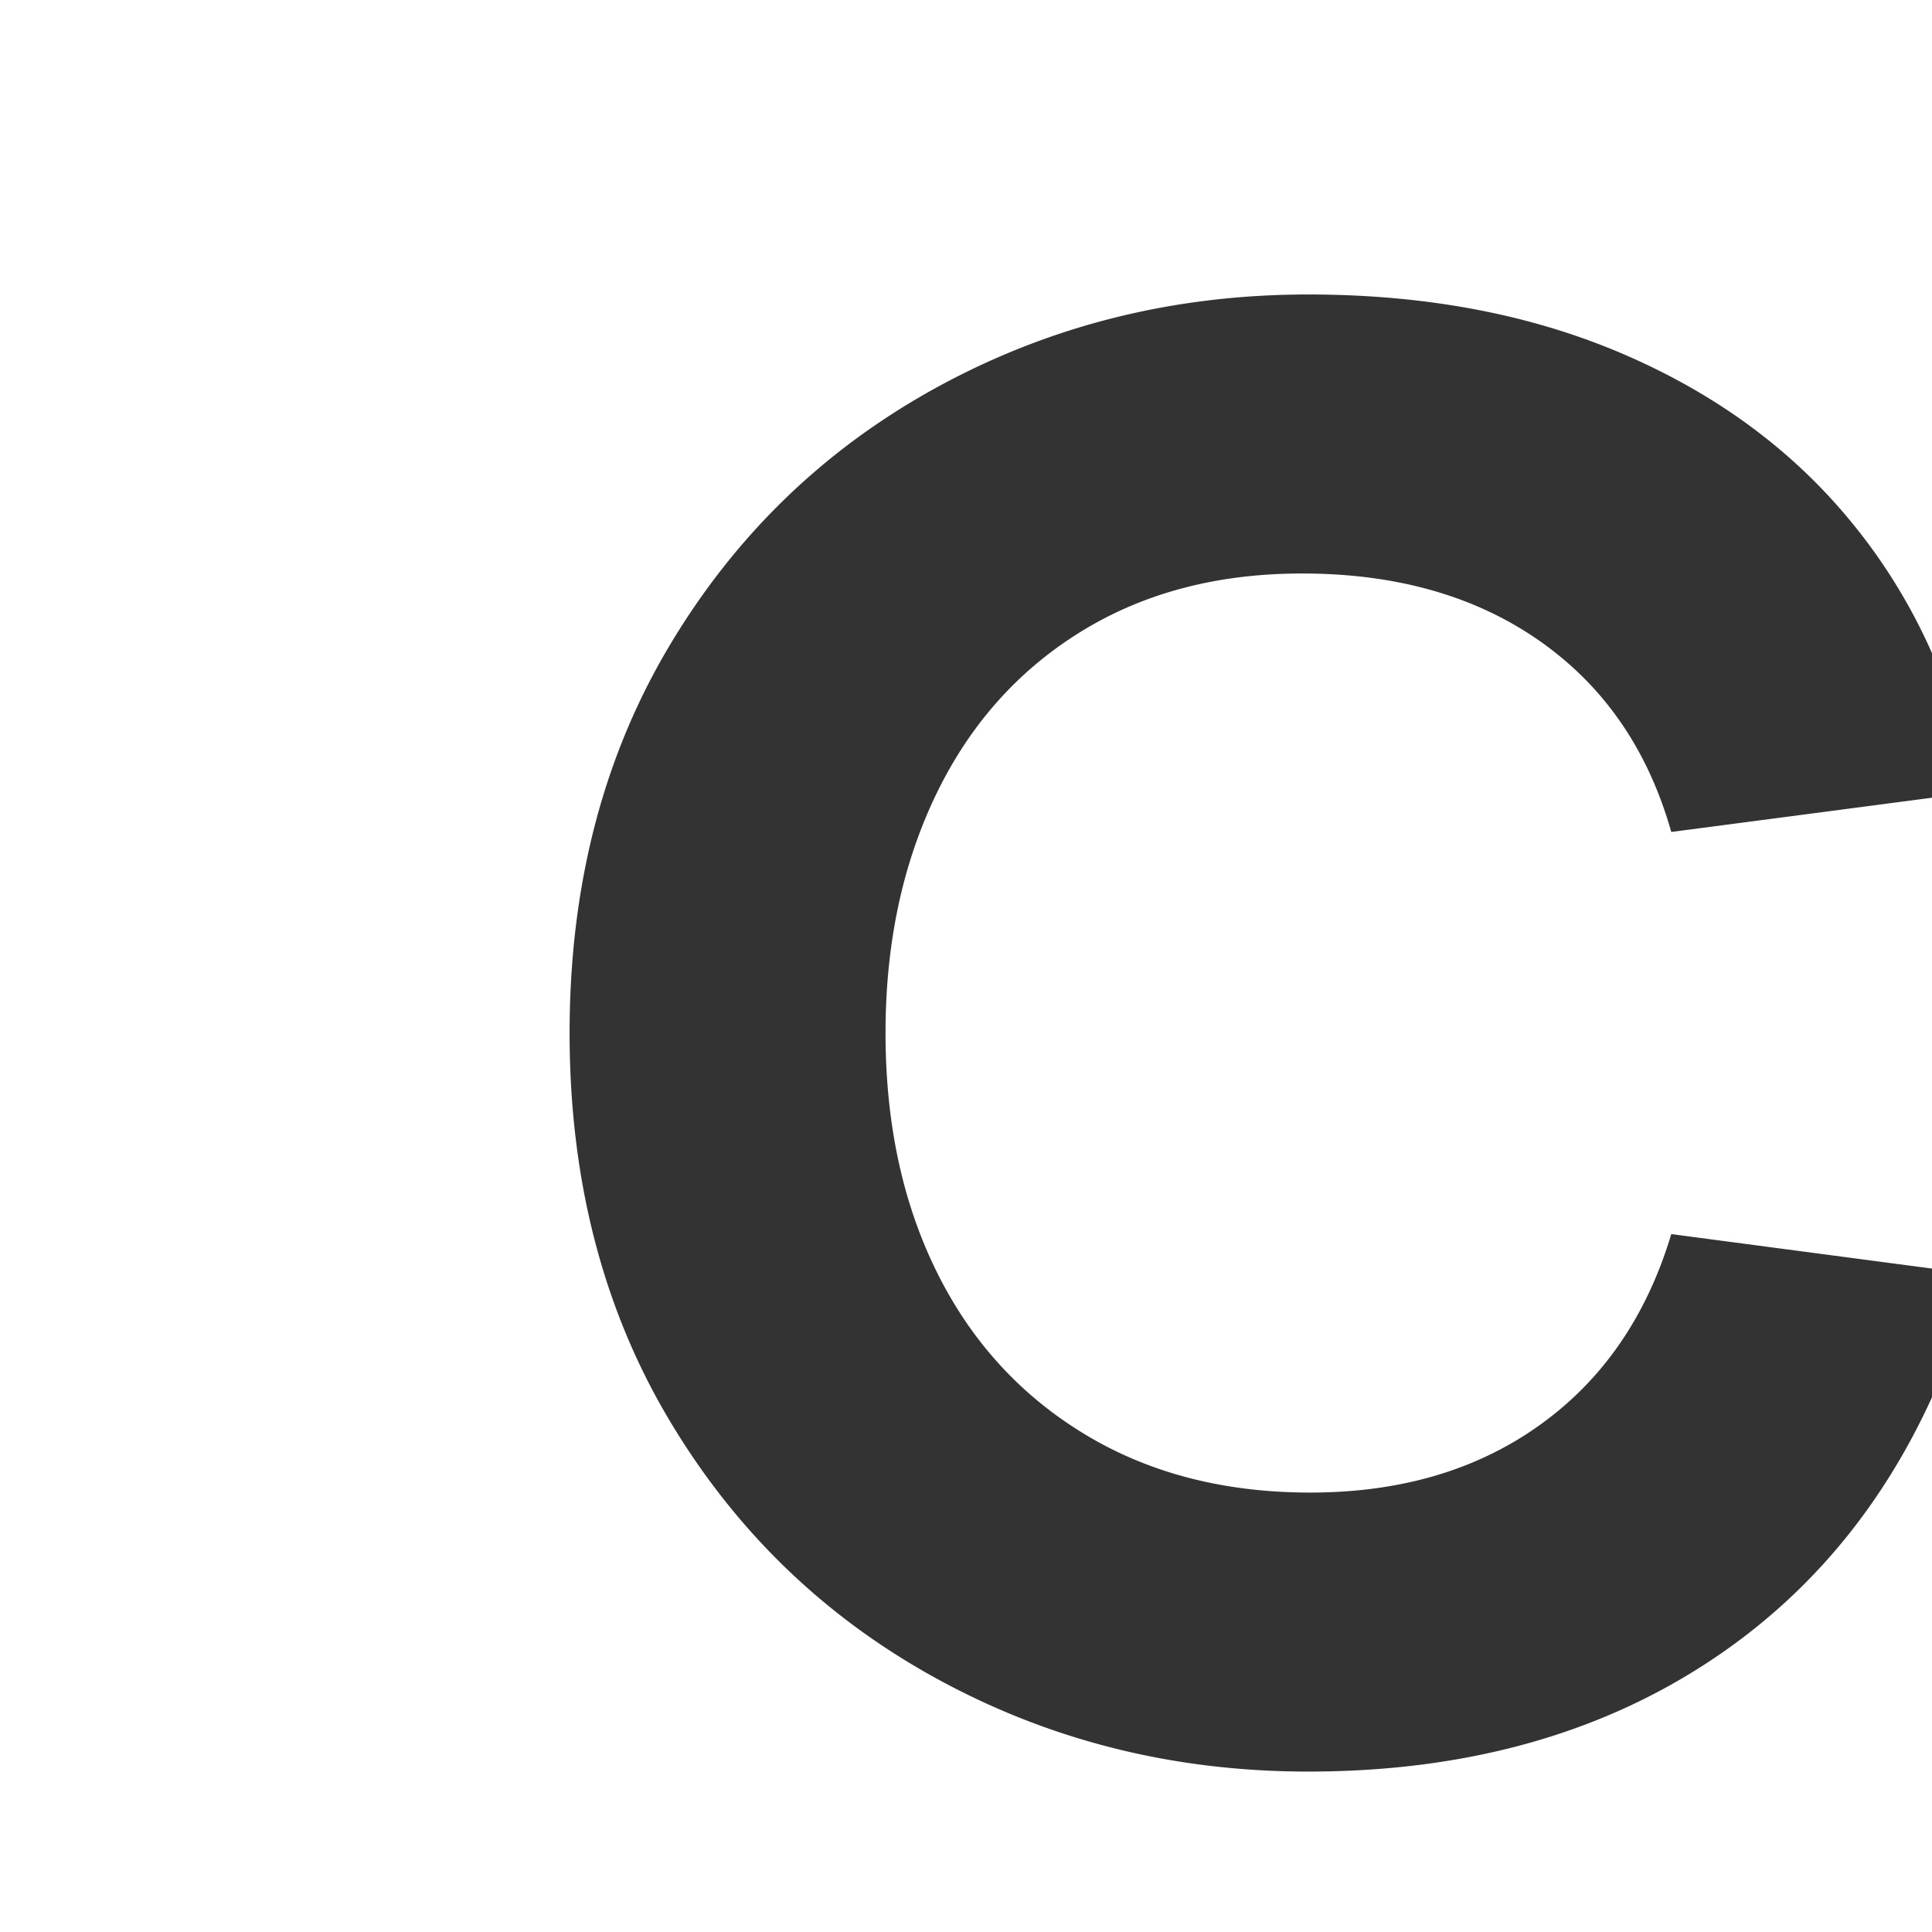 <svg xmlns="http://www.w3.org/2000/svg" width="80" height="80" viewBox="0 0 80 80">
    <rect x="0" y="0" width="80" height="80" fill="#333333" stroke="none"/>
    <path fill="#FFF" fill-rule="evenodd" d="M80 27.047a23.44 23.44 0 0 0-3.405-5.509c-2.435-2.945-5.564-5.238-9.387-6.88-3.823-1.643-8.17-2.464-13.04-2.464-5.55 0-10.661 1.274-15.333 3.822-4.673 2.549-8.382 6.13-11.129 10.747-2.746 4.615-4.12 9.953-4.12 16.013 0 6.06 1.374 11.397 4.12 16.013 2.747 4.615 6.456 8.197 11.129 10.746 4.672 2.548 9.783 3.822 15.333 3.822 6.796 0 12.573-1.684 17.33-5.054 3.682-2.609 6.516-6.09 8.502-10.447V80H0V0h80v27.047zm0 5.985v19.497l-10.796-1.428c-1.02 3.398-2.831 6.031-5.437 7.9-2.605 1.869-5.776 2.803-9.514 2.803-3.568 0-6.683-.807-9.344-2.42-2.662-1.615-4.701-3.852-6.117-6.712-1.416-2.86-2.124-6.159-2.124-9.896 0-3.682.694-6.966 2.082-9.855 1.387-2.888 3.384-5.14 5.989-6.753 2.605-1.614 5.663-2.421 9.174-2.421 3.908 0 7.193.934 9.854 2.803 2.662 1.869 4.474 4.502 5.437 7.9L80 33.032z"/>
</svg>
